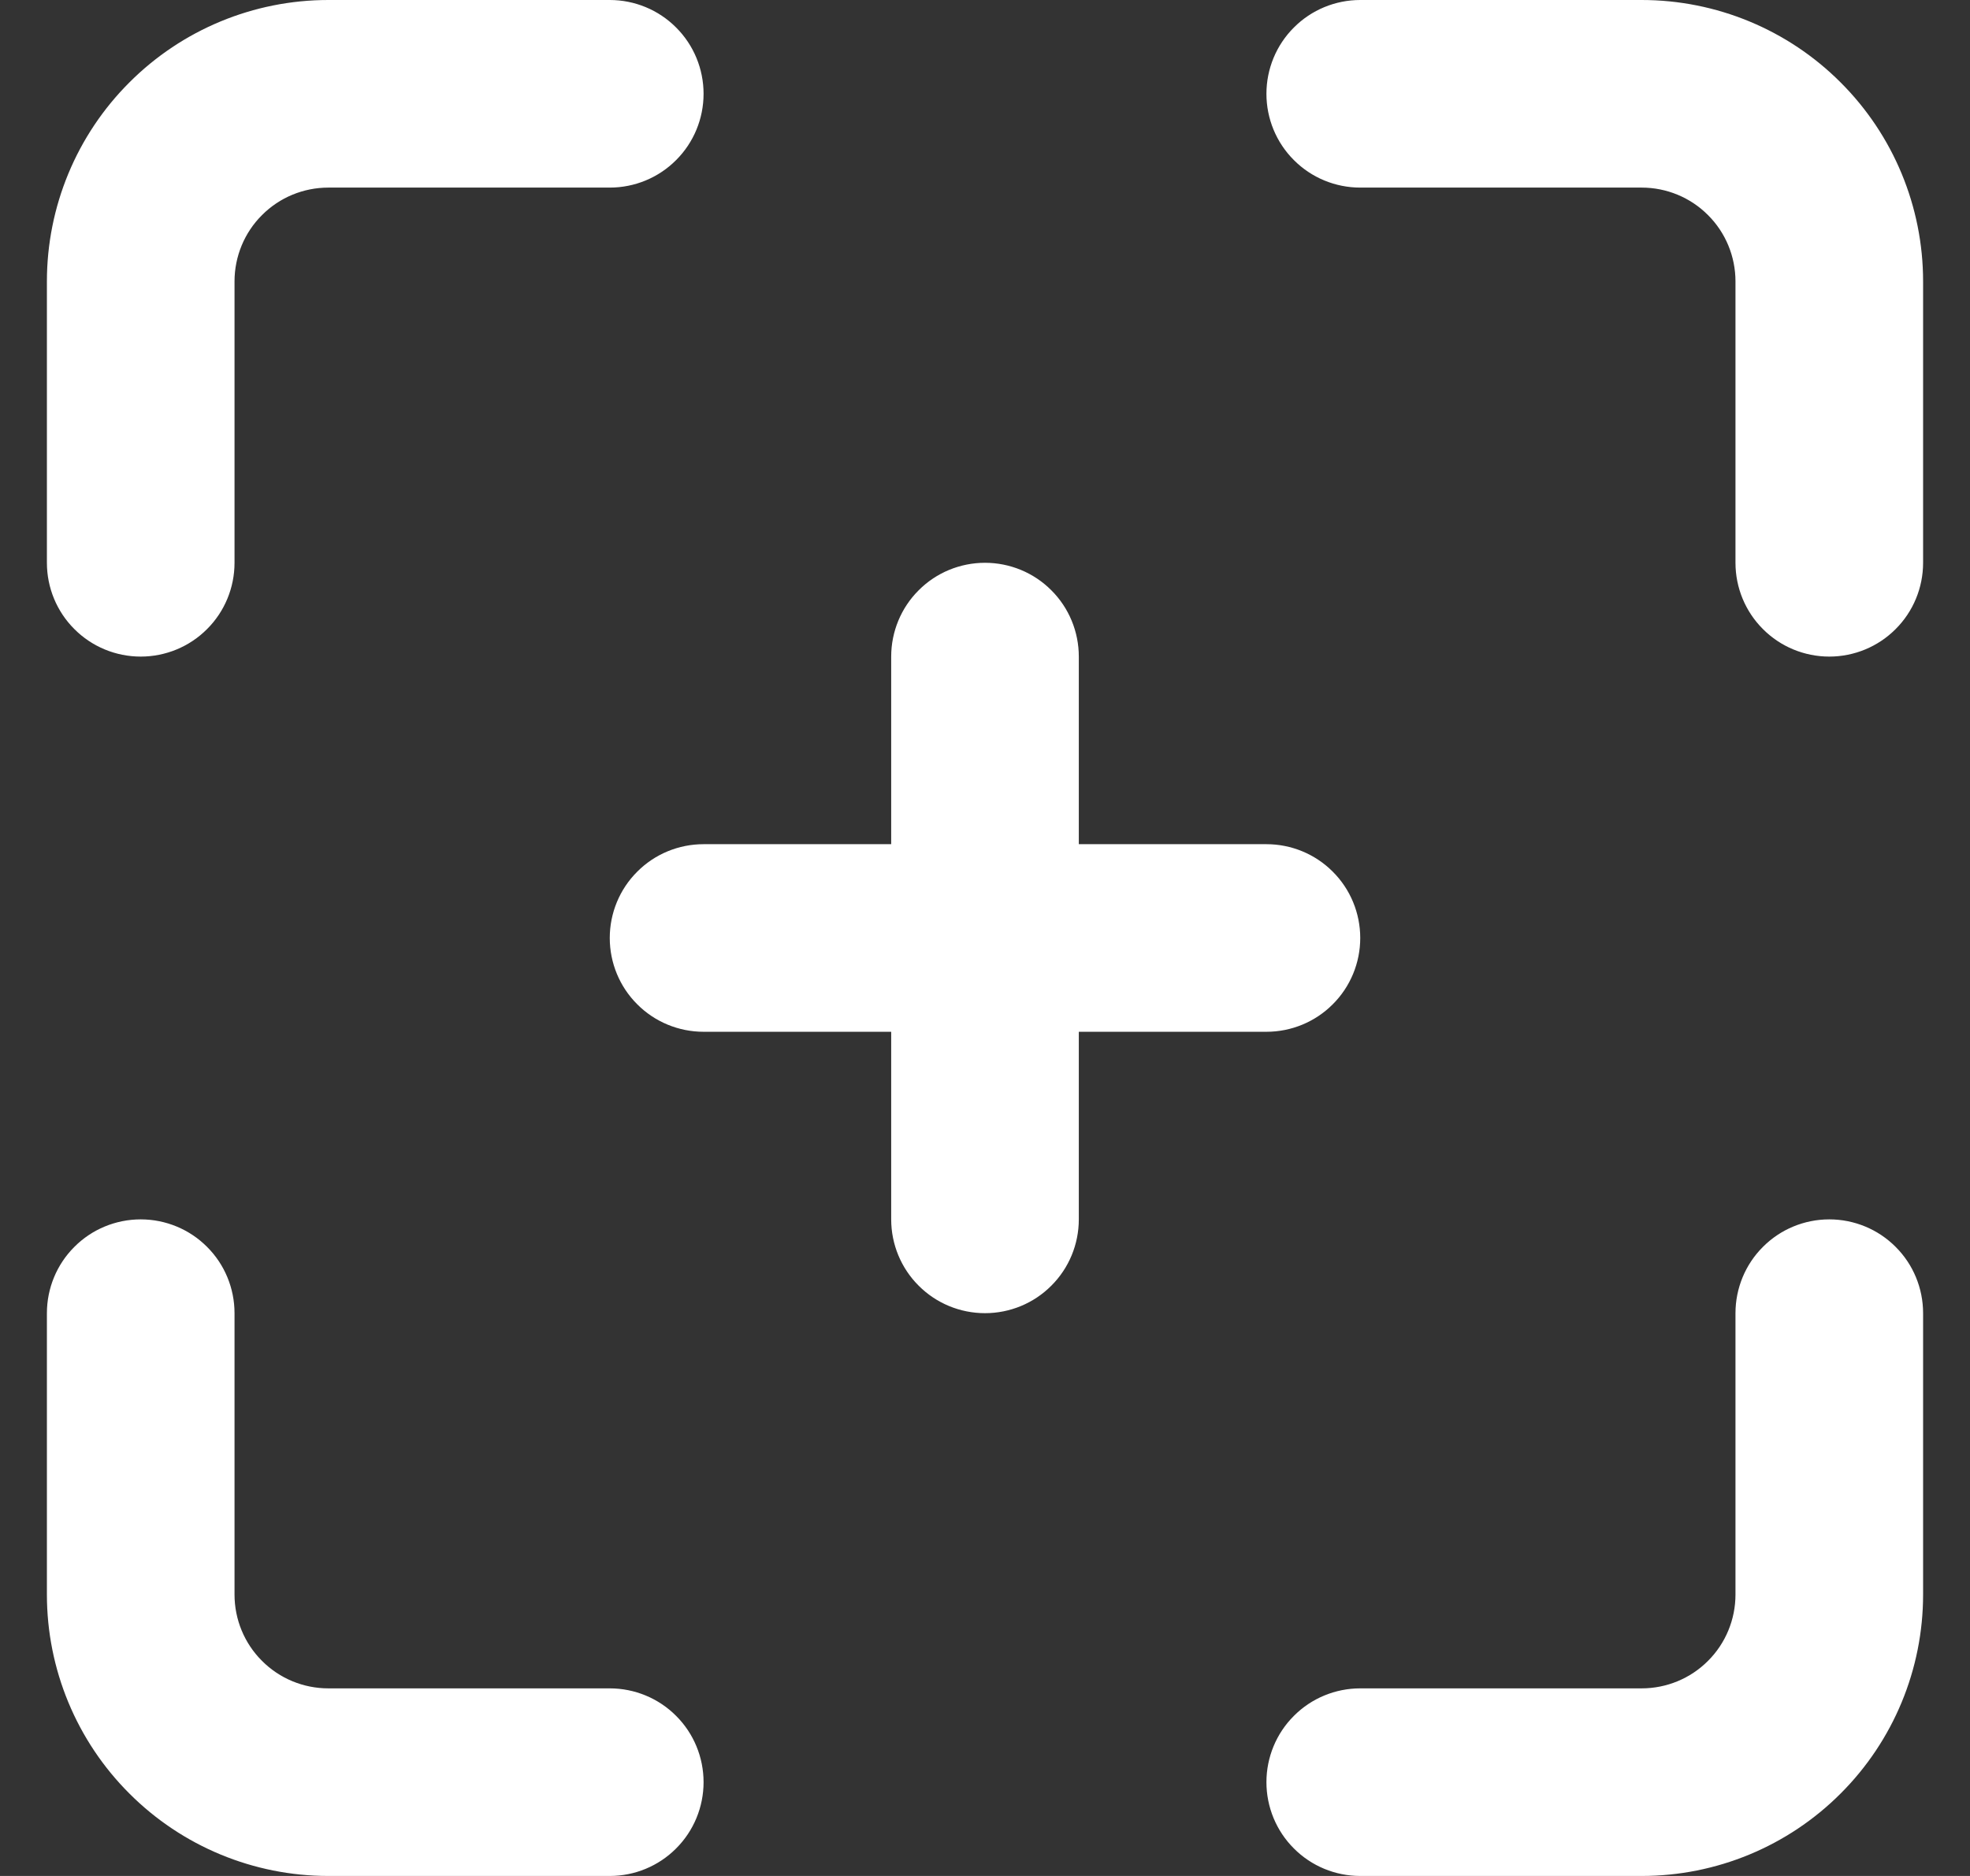 <svg width="21" height="20" viewBox="0 0 21 20" fill="none" xmlns="http://www.w3.org/2000/svg">
  <rect x="0" y="0" width="21" height="20" fill="#333333" stroke="none"/>
  <path d="M6.5 18H3.5C3.235 18 2.98 17.895 2.793 17.707C2.605 17.52 2.5 17.265 2.5 17V14C2.5 13.735 2.395 13.48 2.207 13.293C2.02 13.105 1.765 13 1.5 13C1.235 13 0.98 13.105 0.793 13.293C0.605 13.48 0.5 13.735 0.5 14V17C0.5 17.796 0.816 18.559 1.379 19.121C1.941 19.684 2.704 20 3.5 20H6.5C6.765 20 7.02 19.895 7.207 19.707C7.395 19.52 7.5 19.265 7.5 19C7.5 18.735 7.395 18.48 7.207 18.293C7.02 18.105 6.765 18 6.5 18ZM1.5 7C1.765 7 2.02 6.895 2.207 6.707C2.395 6.52 2.5 6.265 2.5 6V3C2.5 2.735 2.605 2.48 2.793 2.293C2.98 2.105 3.235 2 3.5 2H6.5C6.765 2 7.02 1.895 7.207 1.707C7.395 1.52 7.5 1.265 7.5 1C7.5 0.735 7.395 0.48 7.207 0.293C7.02 0.105 6.765 0 6.5 0H3.5C2.704 0 1.941 0.316 1.379 0.879C0.816 1.441 0.5 2.204 0.5 3V6C0.5 6.265 0.605 6.52 0.793 6.707C0.98 6.895 1.235 7 1.5 7ZM17.5 0H14.5C14.235 0 13.98 0.105 13.793 0.293C13.605 0.48 13.5 0.735 13.5 1C13.5 1.265 13.605 1.52 13.793 1.707C13.98 1.895 14.235 2 14.5 2H17.5C17.765 2 18.02 2.105 18.207 2.293C18.395 2.48 18.5 2.735 18.5 3V6C18.5 6.265 18.605 6.52 18.793 6.707C18.98 6.895 19.235 7 19.5 7C19.765 7 20.02 6.895 20.207 6.707C20.395 6.52 20.5 6.265 20.5 6V3C20.5 2.204 20.184 1.441 19.621 0.879C19.059 0.316 18.296 0 17.5 0ZM14.5 10C14.5 9.735 14.395 9.48 14.207 9.293C14.02 9.105 13.765 9 13.5 9H11.5V7C11.5 6.735 11.395 6.48 11.207 6.293C11.02 6.105 10.765 6 10.5 6C10.235 6 9.98 6.105 9.793 6.293C9.605 6.48 9.5 6.735 9.5 7V9H7.5C7.235 9 6.98 9.105 6.793 9.293C6.605 9.48 6.5 9.735 6.5 10C6.5 10.265 6.605 10.52 6.793 10.707C6.98 10.895 7.235 11 7.5 11H9.5V13C9.5 13.265 9.605 13.52 9.793 13.707C9.98 13.895 10.235 14 10.5 14C10.765 14 11.02 13.895 11.207 13.707C11.395 13.52 11.5 13.265 11.5 13V11H13.5C13.765 11 14.02 10.895 14.207 10.707C14.395 10.52 14.5 10.265 14.5 10ZM19.5 13C19.235 13 18.98 13.105 18.793 13.293C18.605 13.48 18.5 13.735 18.5 14V17C18.5 17.265 18.395 17.52 18.207 17.707C18.02 17.895 17.765 18 17.5 18H14.5C14.235 18 13.98 18.105 13.793 18.293C13.605 18.48 13.5 18.735 13.5 19C13.5 19.265 13.605 19.52 13.793 19.707C13.98 19.895 14.235 20 14.5 20H17.5C18.296 20 19.059 19.684 19.621 19.121C20.184 18.559 20.5 17.796 20.5 17V14C20.5 13.735 20.395 13.48 20.207 13.293C20.02 13.105 19.765 13 19.5 13Z" fill="white" />
</svg>
